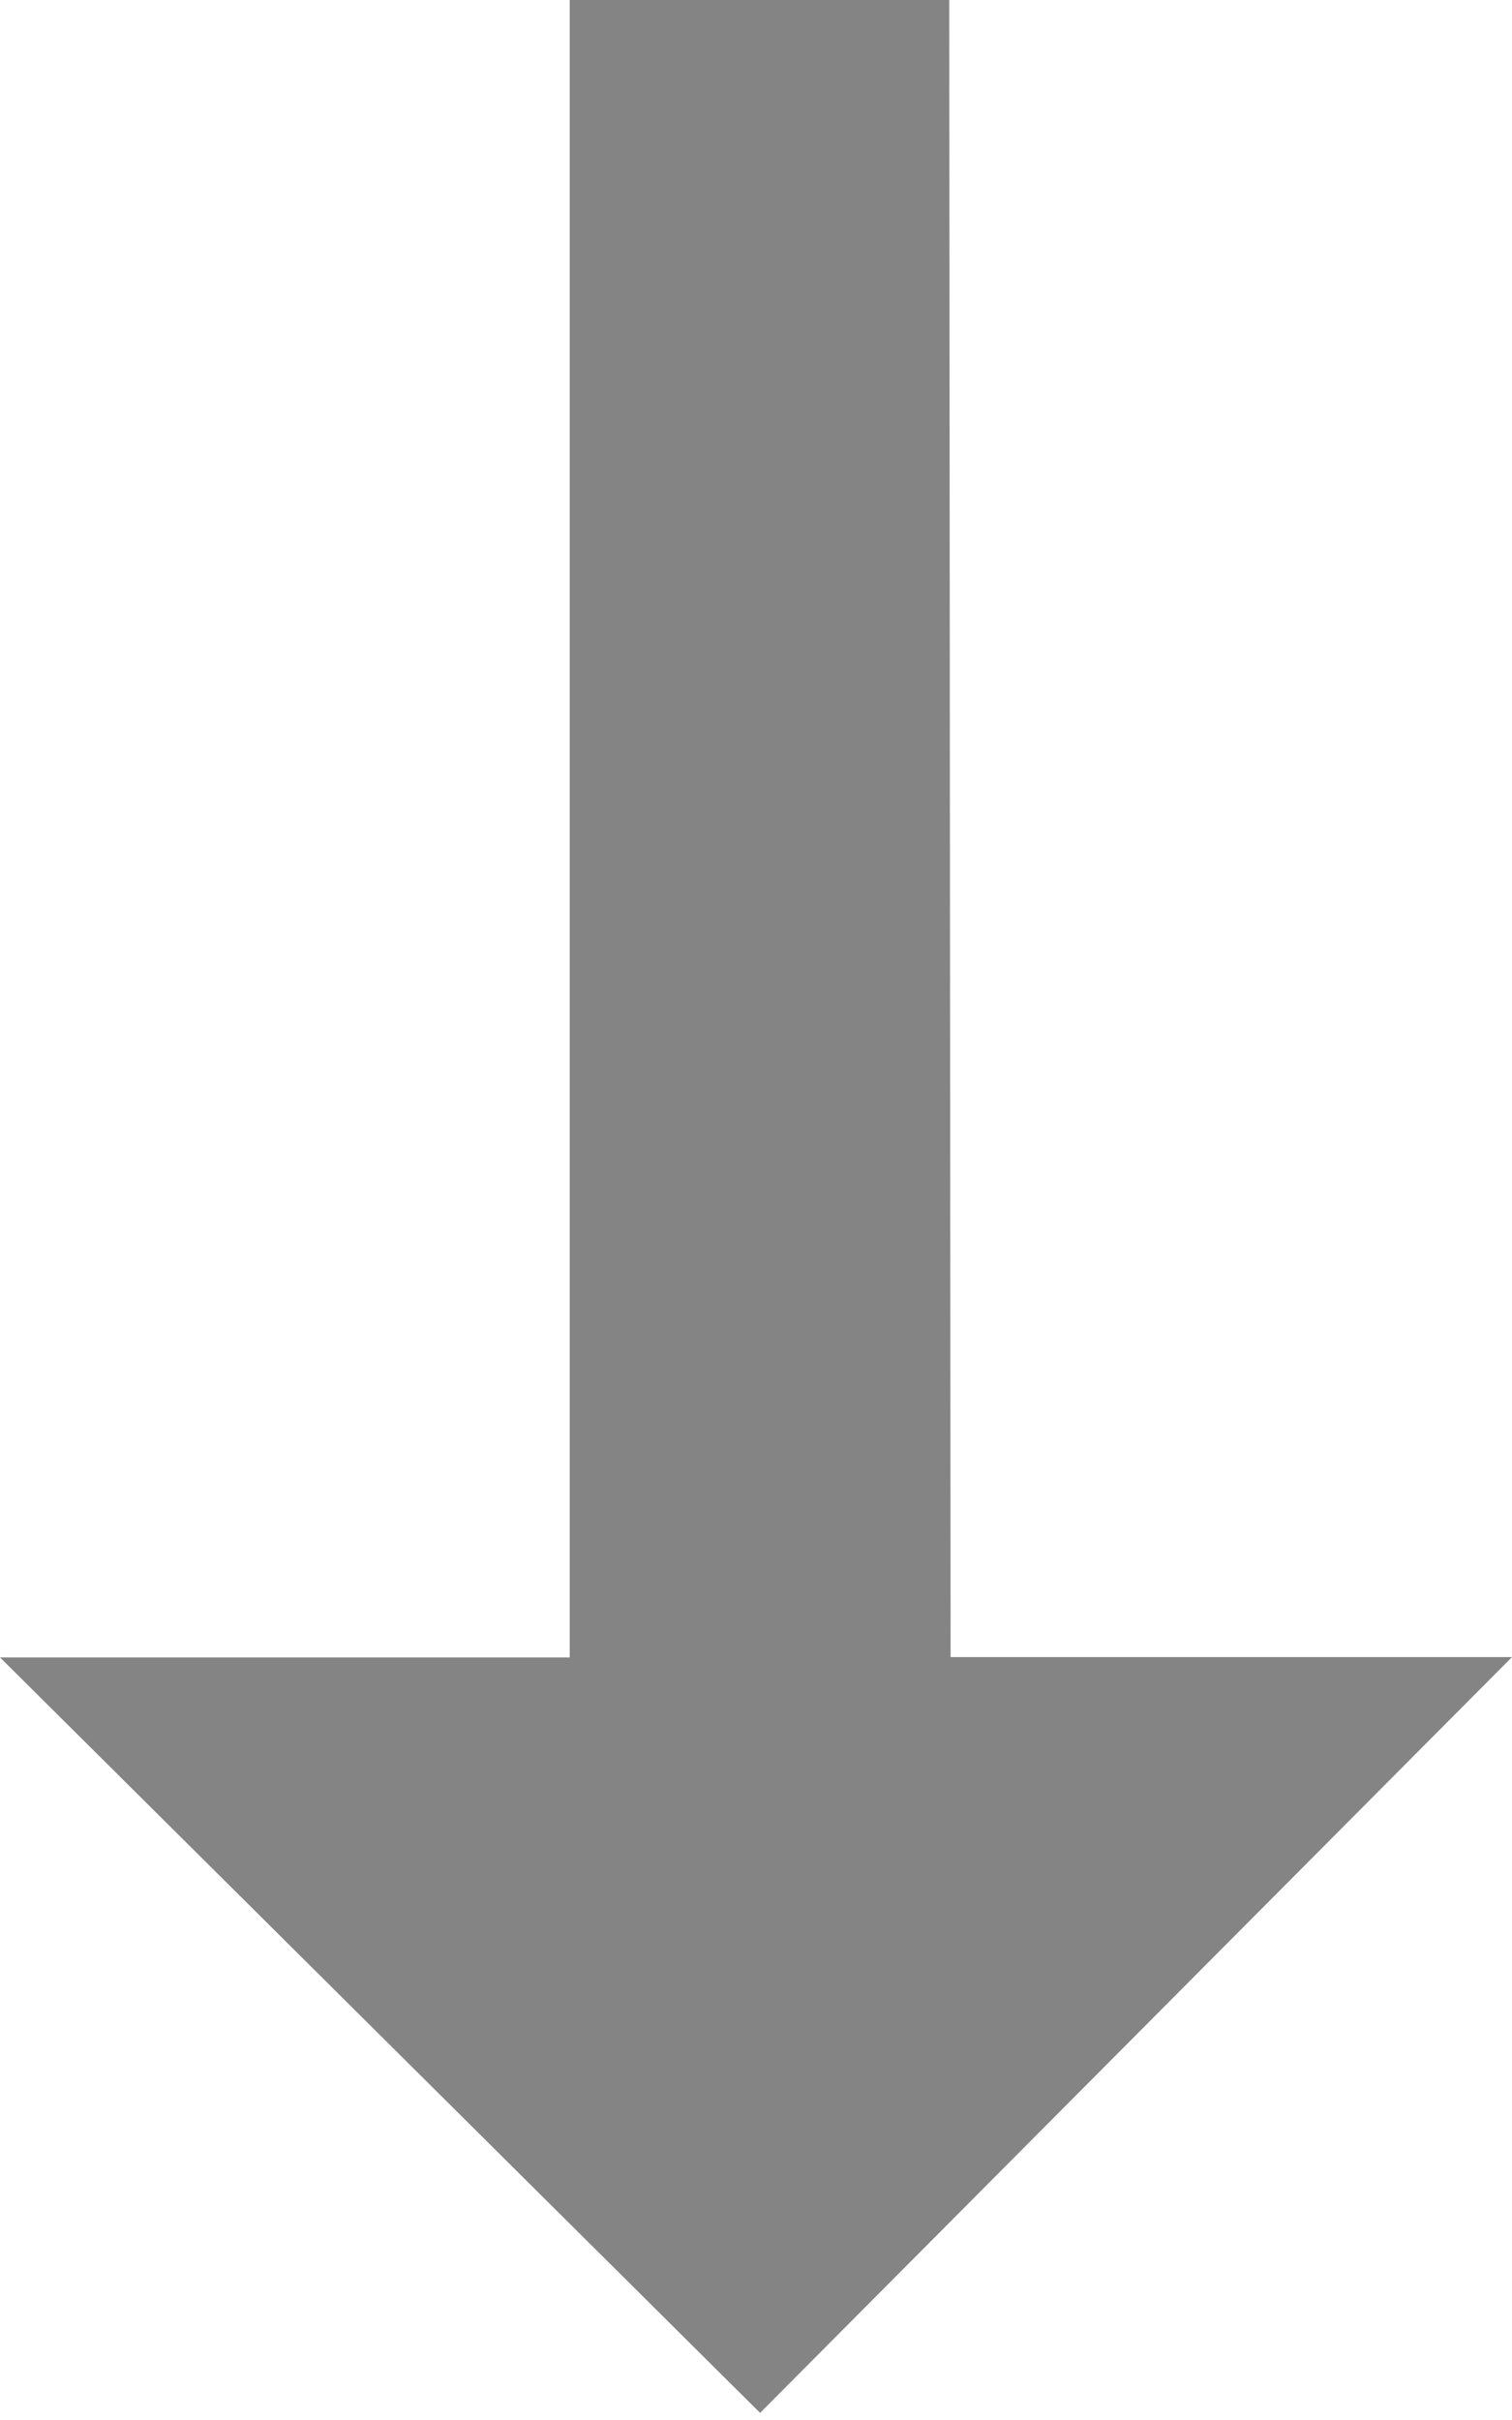 <svg width="10" height="16" viewBox="0 0 10 16" fill="none" xmlns="http://www.w3.org/2000/svg">
<path fill-rule="evenodd" clip-rule="evenodd" d="M6.278 -1.62703e-07L3.768 -2.72425e-07L3.768 10.958L-4.78999e-07 10.958L5.027 15.953L10 10.956L6.287 10.956L6.278 -1.62703e-07Z" fill="#848484"/>
</svg>
